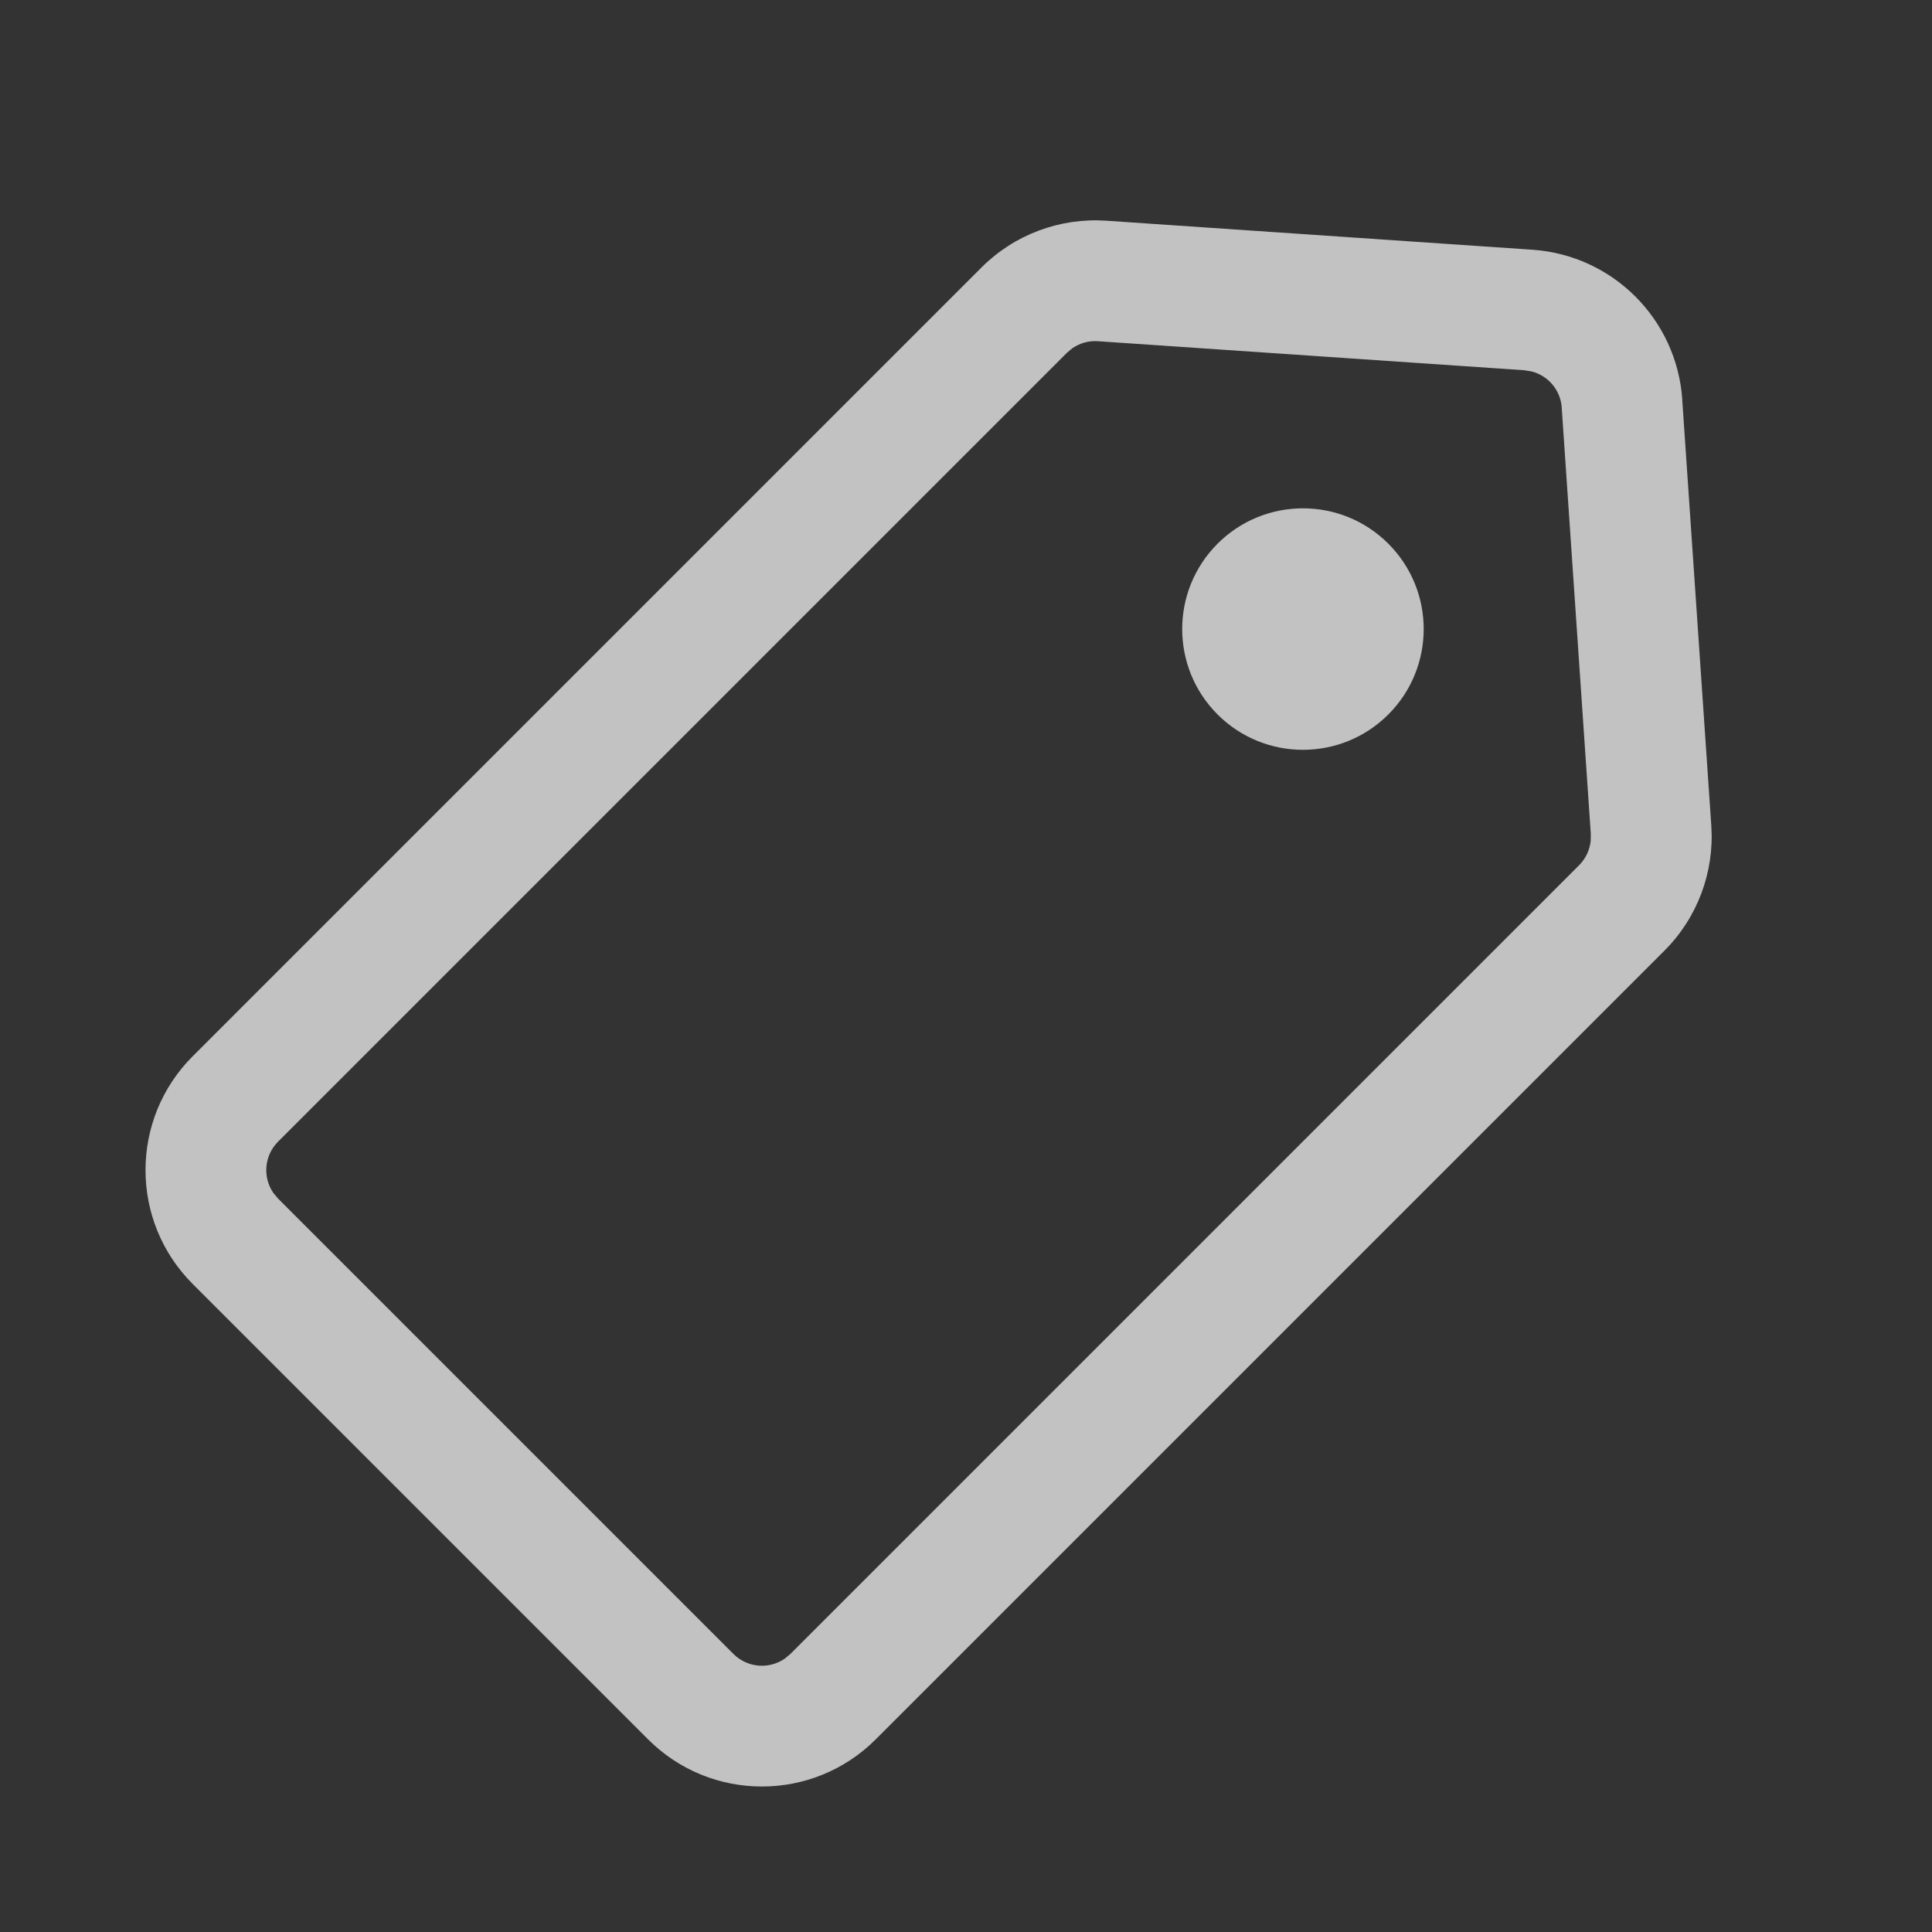 <svg xmlns="http://www.w3.org/2000/svg" xmlns:xlink="http://www.w3.org/1999/xlink" width="24" height="24" viewBox="0 0 24 24">
    <rect x="0" y="0" width="24" height="24" fill="#333333" stroke="none"/>
    <defs>
        <path id="l7hvuqagfa" d="M0 0H24V24H0z"/>
    </defs>
    <g fill="none" fill-rule="evenodd" opacity=".7">
        <g>
            <mask id="atpdg9jg0b" fill="#fff">
                <use xlink:href="#l7hvuqagfa"/>
            </mask>
            <g fill="#FFF" mask="url(#atpdg9jg0b)">
                <g transform="rotate(45 9.5 19.45)">
                    <path fill-rule="nonzero" d="M7.315 1.147l4 3.489c.435.38.685.93.685 1.507V20c0 1.105-.895 2-2 2H2c-1.105 0-2-.895-2-2V6.143c0-.578.25-1.127.685-1.507l4-3.49c.754-.656 1.876-.656 2.63 0zm-.986 1.13c-.165-.144-.4-.162-.583-.054l-.075.054-4 3.49c-.087.075-.144.178-.164.29l-.007.086V20c0 .245.177.45.41.492L2 20.5h8c.245 0 .45-.177.492-.41L10.5 20V6.143c0-.115-.04-.226-.112-.315l-.06-.062-4-3.489z"/>
                    <circle cx="6" cy="6.495" r="1.5"/>
                </g>
            </g>
        </g>
    </g>
</svg>
